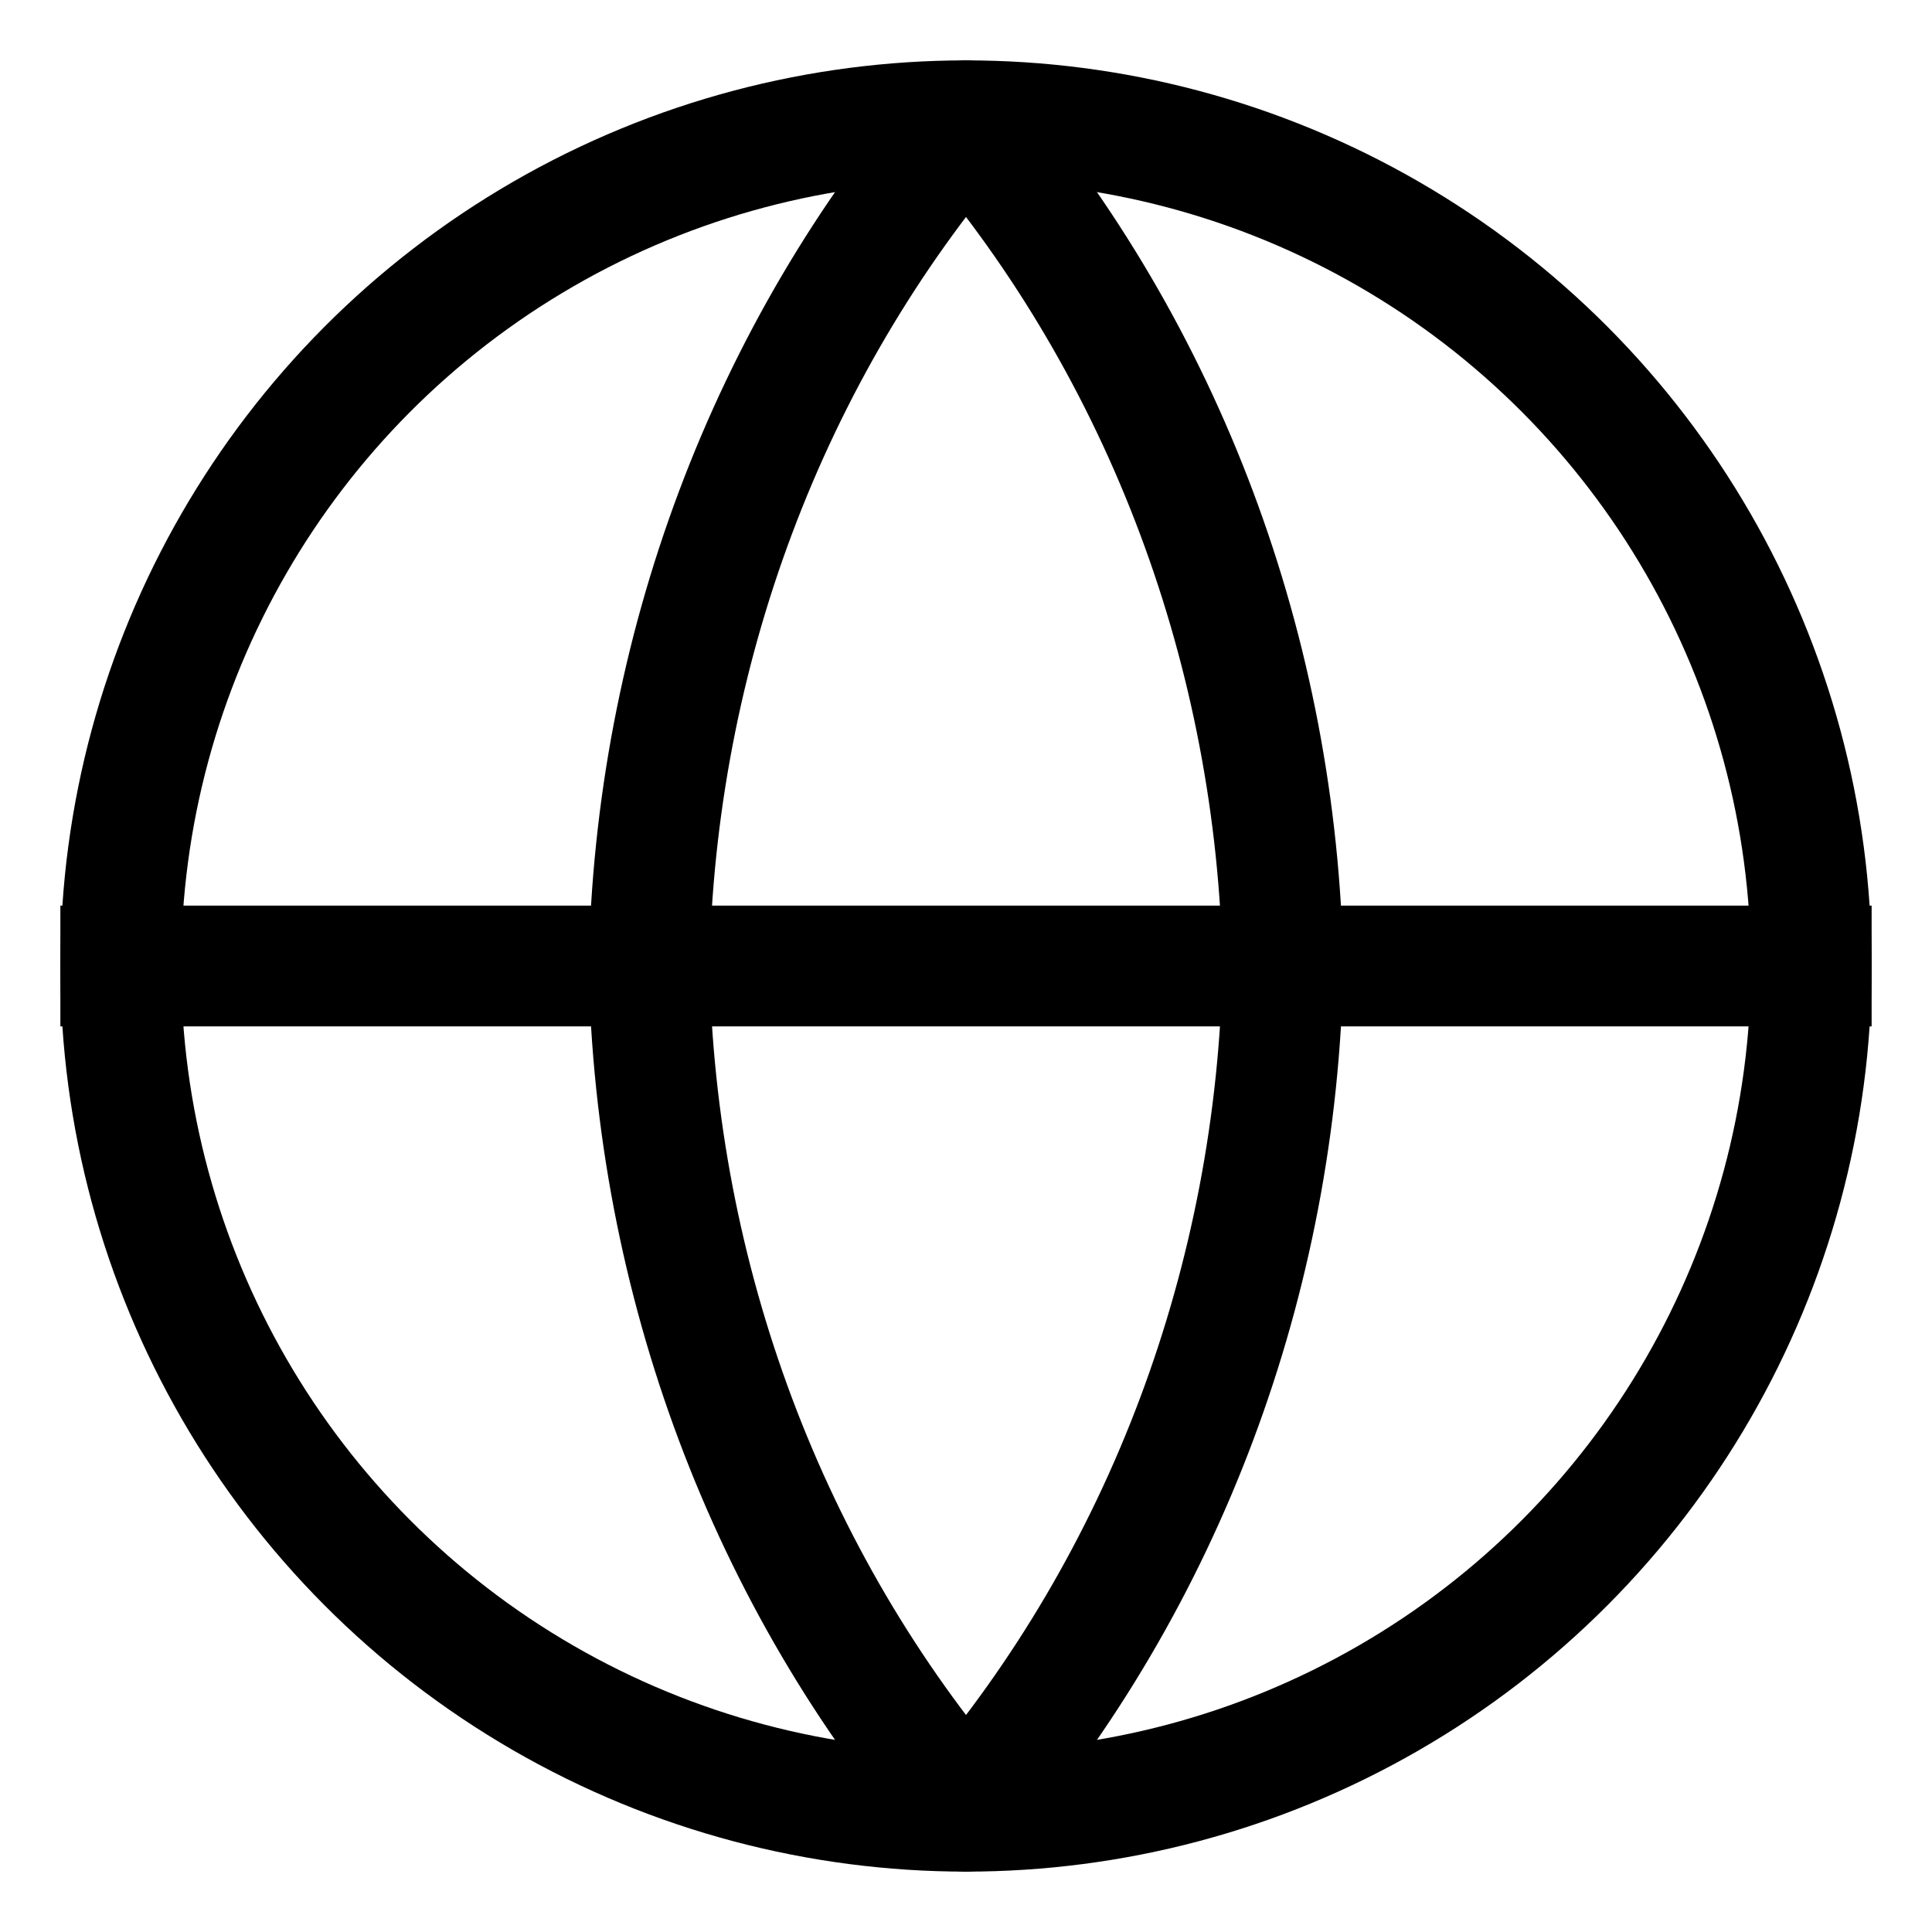 <svg width="16" height="16" viewBox="0 0 16 16" xmlns="http://www.w3.org/2000/svg">
    <g fill="none" fill-rule="evenodd">
        <path d="M0 0h16v16H0z"/>
        <g transform="translate(1 1)" stroke="#000" stroke-linecap="square" stroke-linejoin="round">
            <circle cx="7" cy="7" r="7"/>
            <path d="M0 7h14M7 0c1.641 1.917 2.574 4.404 2.625 7-.05 2.596-.984 5.083-2.625 7-1.641-1.917-2.574-4.404-2.625-7 .05-2.596.984-5.083 2.625-7h0z"/>
        </g>
    </g>
</svg>
